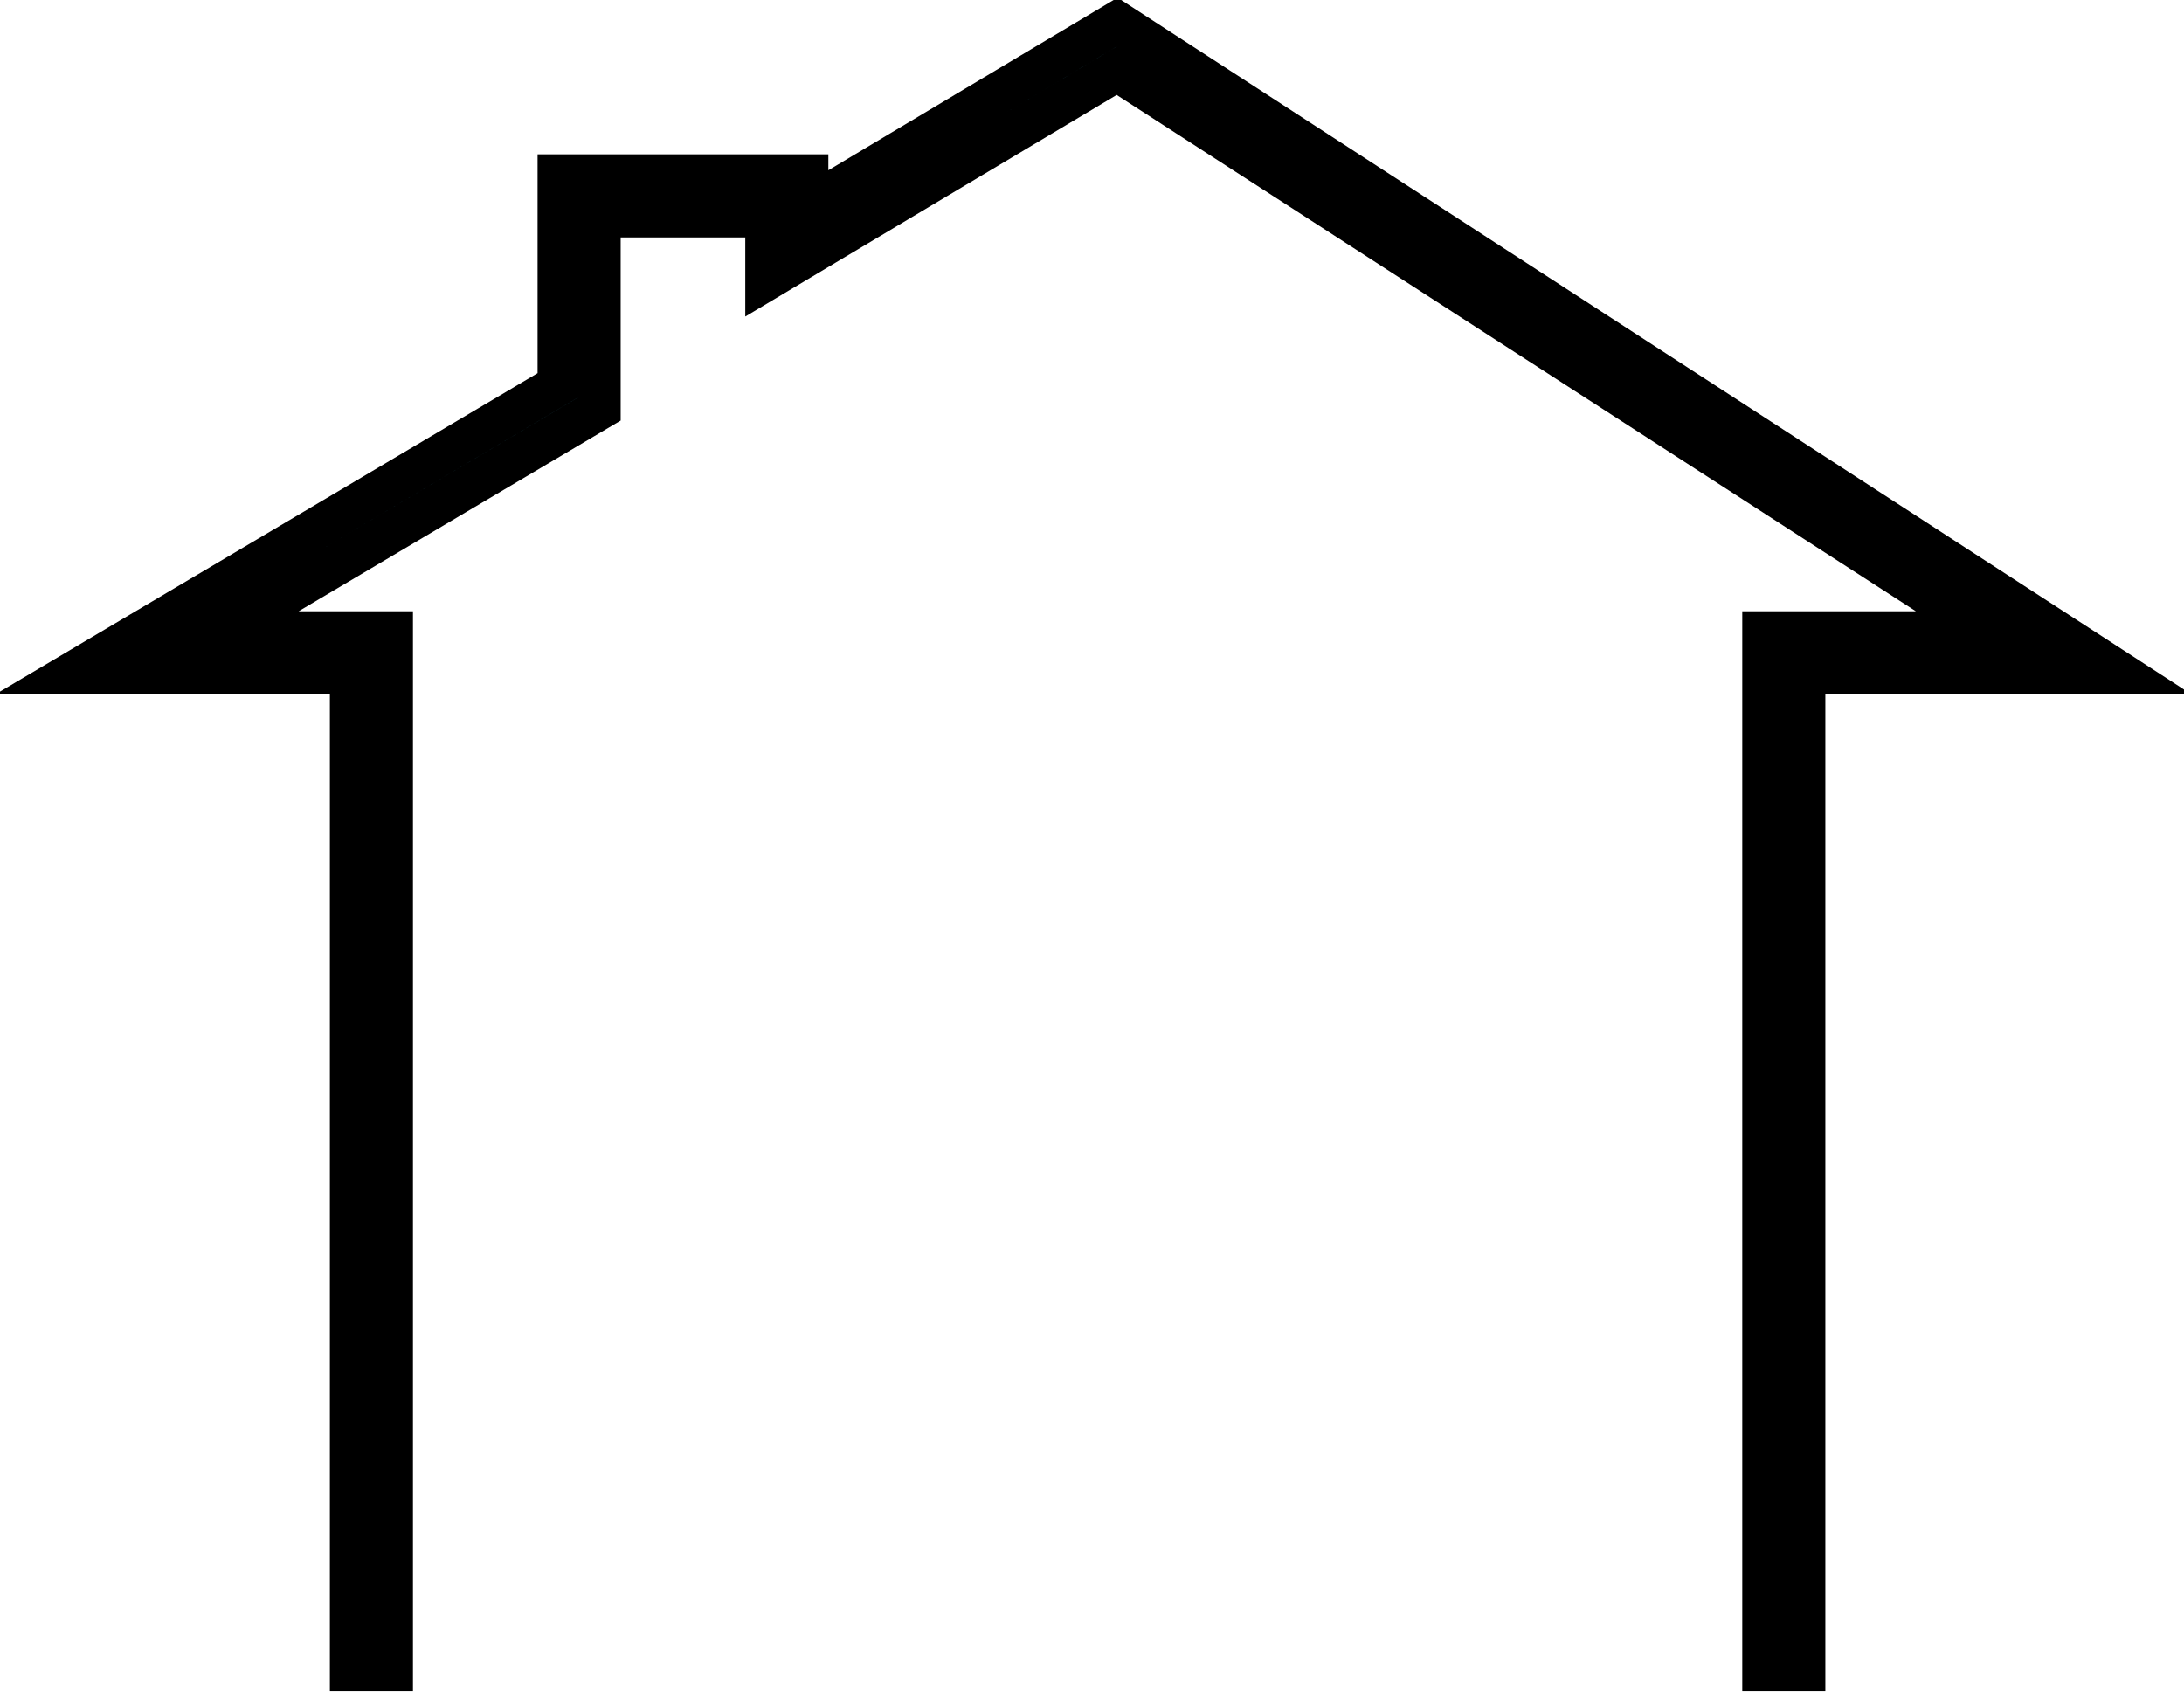 <svg viewBox="-3.2 -1 98.105 76.057"><g transform="translate(-45.295, -54.712) scale(1.866)" class="css-1swyd2q" fill="#41a4c3" stroke="black" stroke-width="1"><polygon xmlns="http://www.w3.org/2000/svg" points="66,69 65,69 65,44 70.375,44 49.451,30.482 41,35.524 41,34 37,34 37,38.624 27.921,44 32,44 32,69 31,69 31,45   24.271,45 36,38.053 36,33 42,33 42,33.764 49.451,29.317 73.625,45 66,45 "></polygon></g></svg>